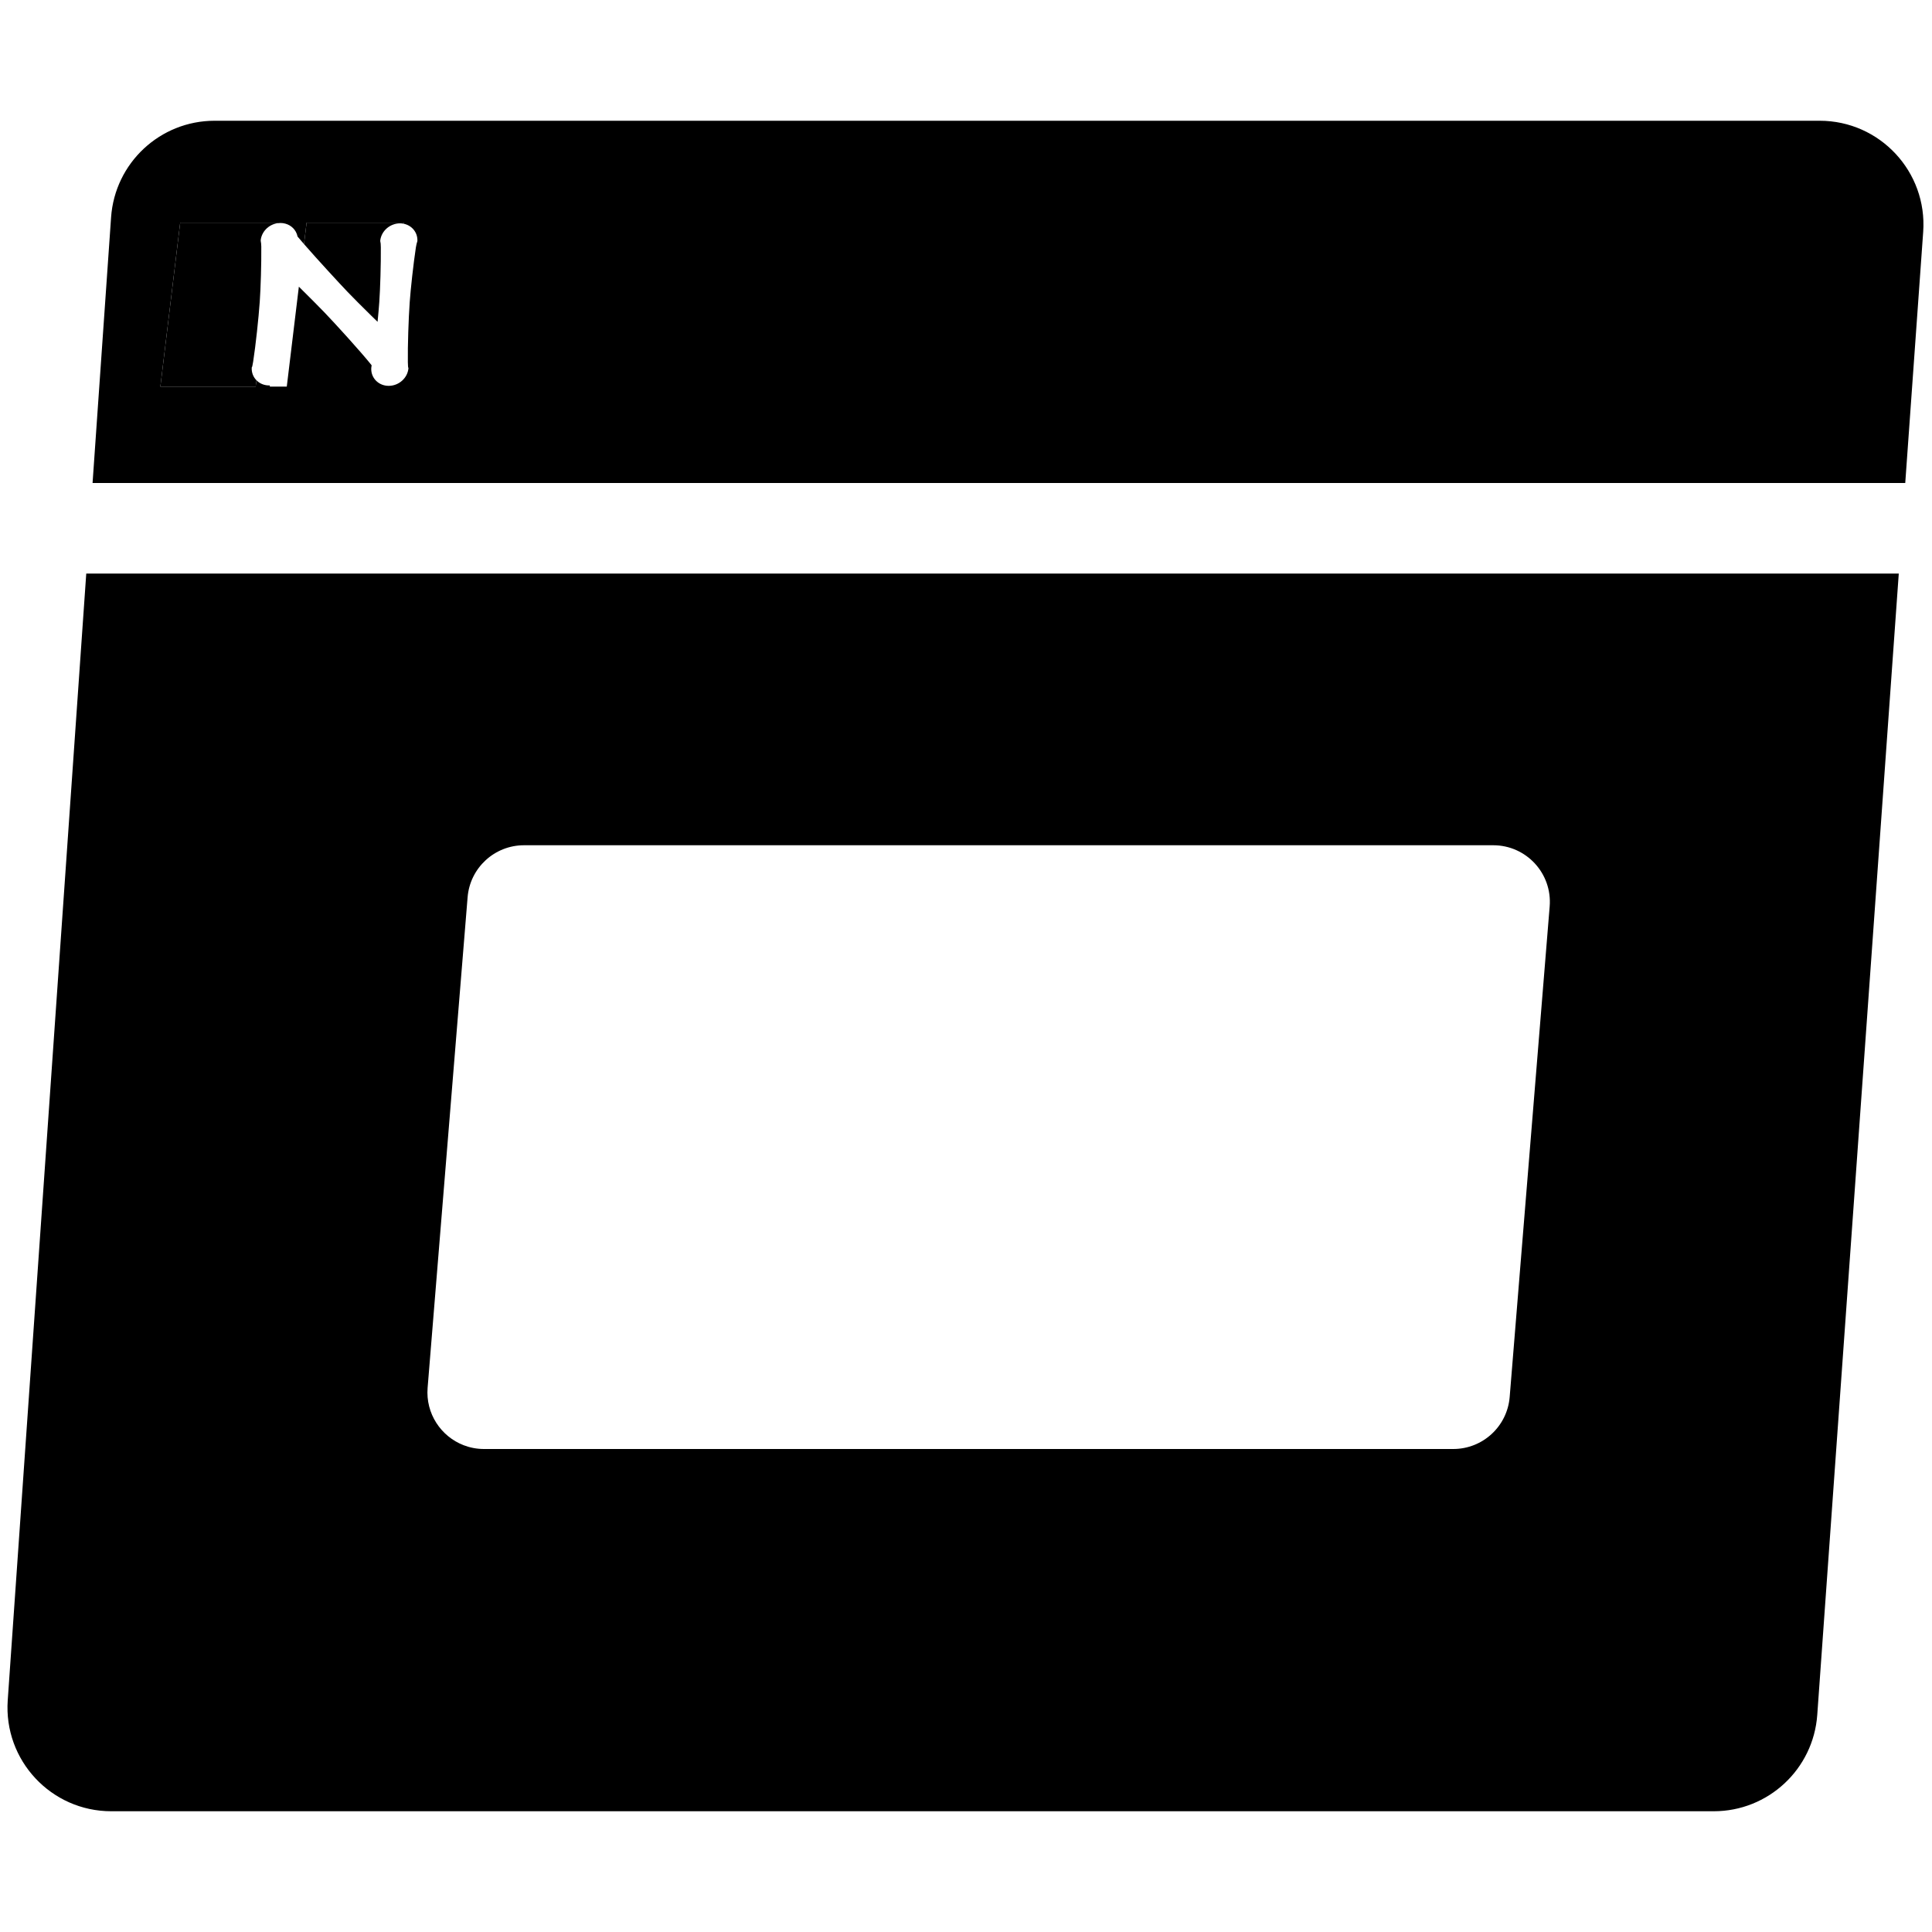 <svg width="1024" height="1024" viewBox="0 0 1024 1024" fill="none" xmlns="http://www.w3.org/2000/svg">
<g clip-path="url(#clip0_354_40)">
<path fill-rule="evenodd" clip-rule="evenodd" d="M138.169 127.439C138.155 127.586 138.189 127.782 138.24 128.072C138.331 128.595 138.476 129.426 138.49 130.839" fill="black"/>
<path fill-rule="evenodd" clip-rule="evenodd" d="M201.526 127.651C201.516 127.731 201.542 127.878 201.582 128.109C201.671 128.619 201.832 129.539 201.847 131.051" fill="black"/>
<path d="M85 204.906H135.5L135.942 201.569C134.219 199.829 133.243 197.4 133.432 194.72C133.62 194.721 133.878 193.63 134.191 191.606C135.523 182.99 137.057 168.674 137.673 159.909C138.166 152.912 138.579 139.725 138.49 130.839C138.476 129.426 138.331 128.595 138.24 128.072C138.189 127.782 138.155 127.586 138.169 127.439C138.599 122.839 142.349 119.062 146.961 118.319L147 118.027H95.5L85 204.906Z" fill="black"/>
<path d="M214 118.027H162.5L161.129 129.372C168.39 137.699 180.34 150.665 184.235 154.726C187.179 157.796 192.038 162.677 196.98 167.514C198.03 168.541 199.084 169.567 200.124 170.573C200.503 166.741 200.82 163.109 201.03 160.121C201.523 153.124 201.935 139.937 201.847 131.051C201.832 129.539 201.671 128.619 201.582 128.109C201.542 127.878 201.516 127.731 201.526 127.651C202.008 122.493 206.663 118.37 212.03 118.399C212.691 118.403 213.332 118.469 213.948 118.592L214 118.027Z" fill="black"/>
<path fill-rule="evenodd" clip-rule="evenodd" d="M58.877 115.176C60.886 86.354 84.852 64 113.744 64H964.466C996.385 64 1021.6 91.081 1019.33 122.919L1009.82 256H49.063L58.877 115.176ZM45.718 304L35.682 448L13.52 766L4.1 901.176C1.883 932.98 27.085 960 58.966 960H908.324C937.179 960 961.128 937.7 963.184 908.919L1006.39 304H45.718ZM791.455 448H308H277.741C262.117 448 249.109 459.991 247.84 475.562L226.644 735.562C225.53 749.23 233.729 761.364 245.744 766C249.088 767.29 252.728 768 256.545 768H770.259C785.883 768 798.891 756.009 800.16 740.438L821.356 480.438C822.78 462.966 808.985 448 791.455 448ZM135.5 204.906L135.942 201.569C137.598 203.243 139.946 204.281 142.613 204.295C142.752 204.296 142.891 204.294 143.028 204.289L143 204.906H152L158.402 151.937C164.175 157.643 169.697 163.216 172.06 165.681C178.011 171.887 191 186.198 196.372 192.858L196.441 192.943C196.634 193.184 196.812 193.408 196.974 193.617C196.883 194.047 196.82 194.485 196.789 194.932C196.462 199.574 199.627 203.459 204.116 204.326C204.713 204.442 205.332 204.504 205.97 204.507L206.037 204.507C211.45 204.502 216.124 200.276 216.492 195.039C216.304 195.038 216.199 193.945 216.171 191.919C216.053 183.295 216.534 168.973 217.151 160.209C217.643 153.212 219.086 140.03 220.424 131.152C220.655 129.624 220.946 128.702 221.106 128.197C221.176 127.977 221.22 127.836 221.224 127.758C221.438 123.234 218.333 119.471 213.948 118.592L214 118.027H162.5L161.129 129.372C159.809 127.858 158.643 126.497 157.71 125.371C157.533 124.473 157.221 123.626 156.793 122.849C155.264 120.074 152.257 118.207 148.673 118.187C148.165 118.184 147.664 118.219 147.172 118.288C147.11 118.296 147.048 118.306 146.987 118.315L146.961 118.319L147 118.027H95.5L85 204.906H135.5Z" fill="black"/>
</g>
<defs>
<clipPath id="clip0_354_40">
<rect width="1024" height="1024" fill="white"/>
</clipPath>
</defs>
</svg>
